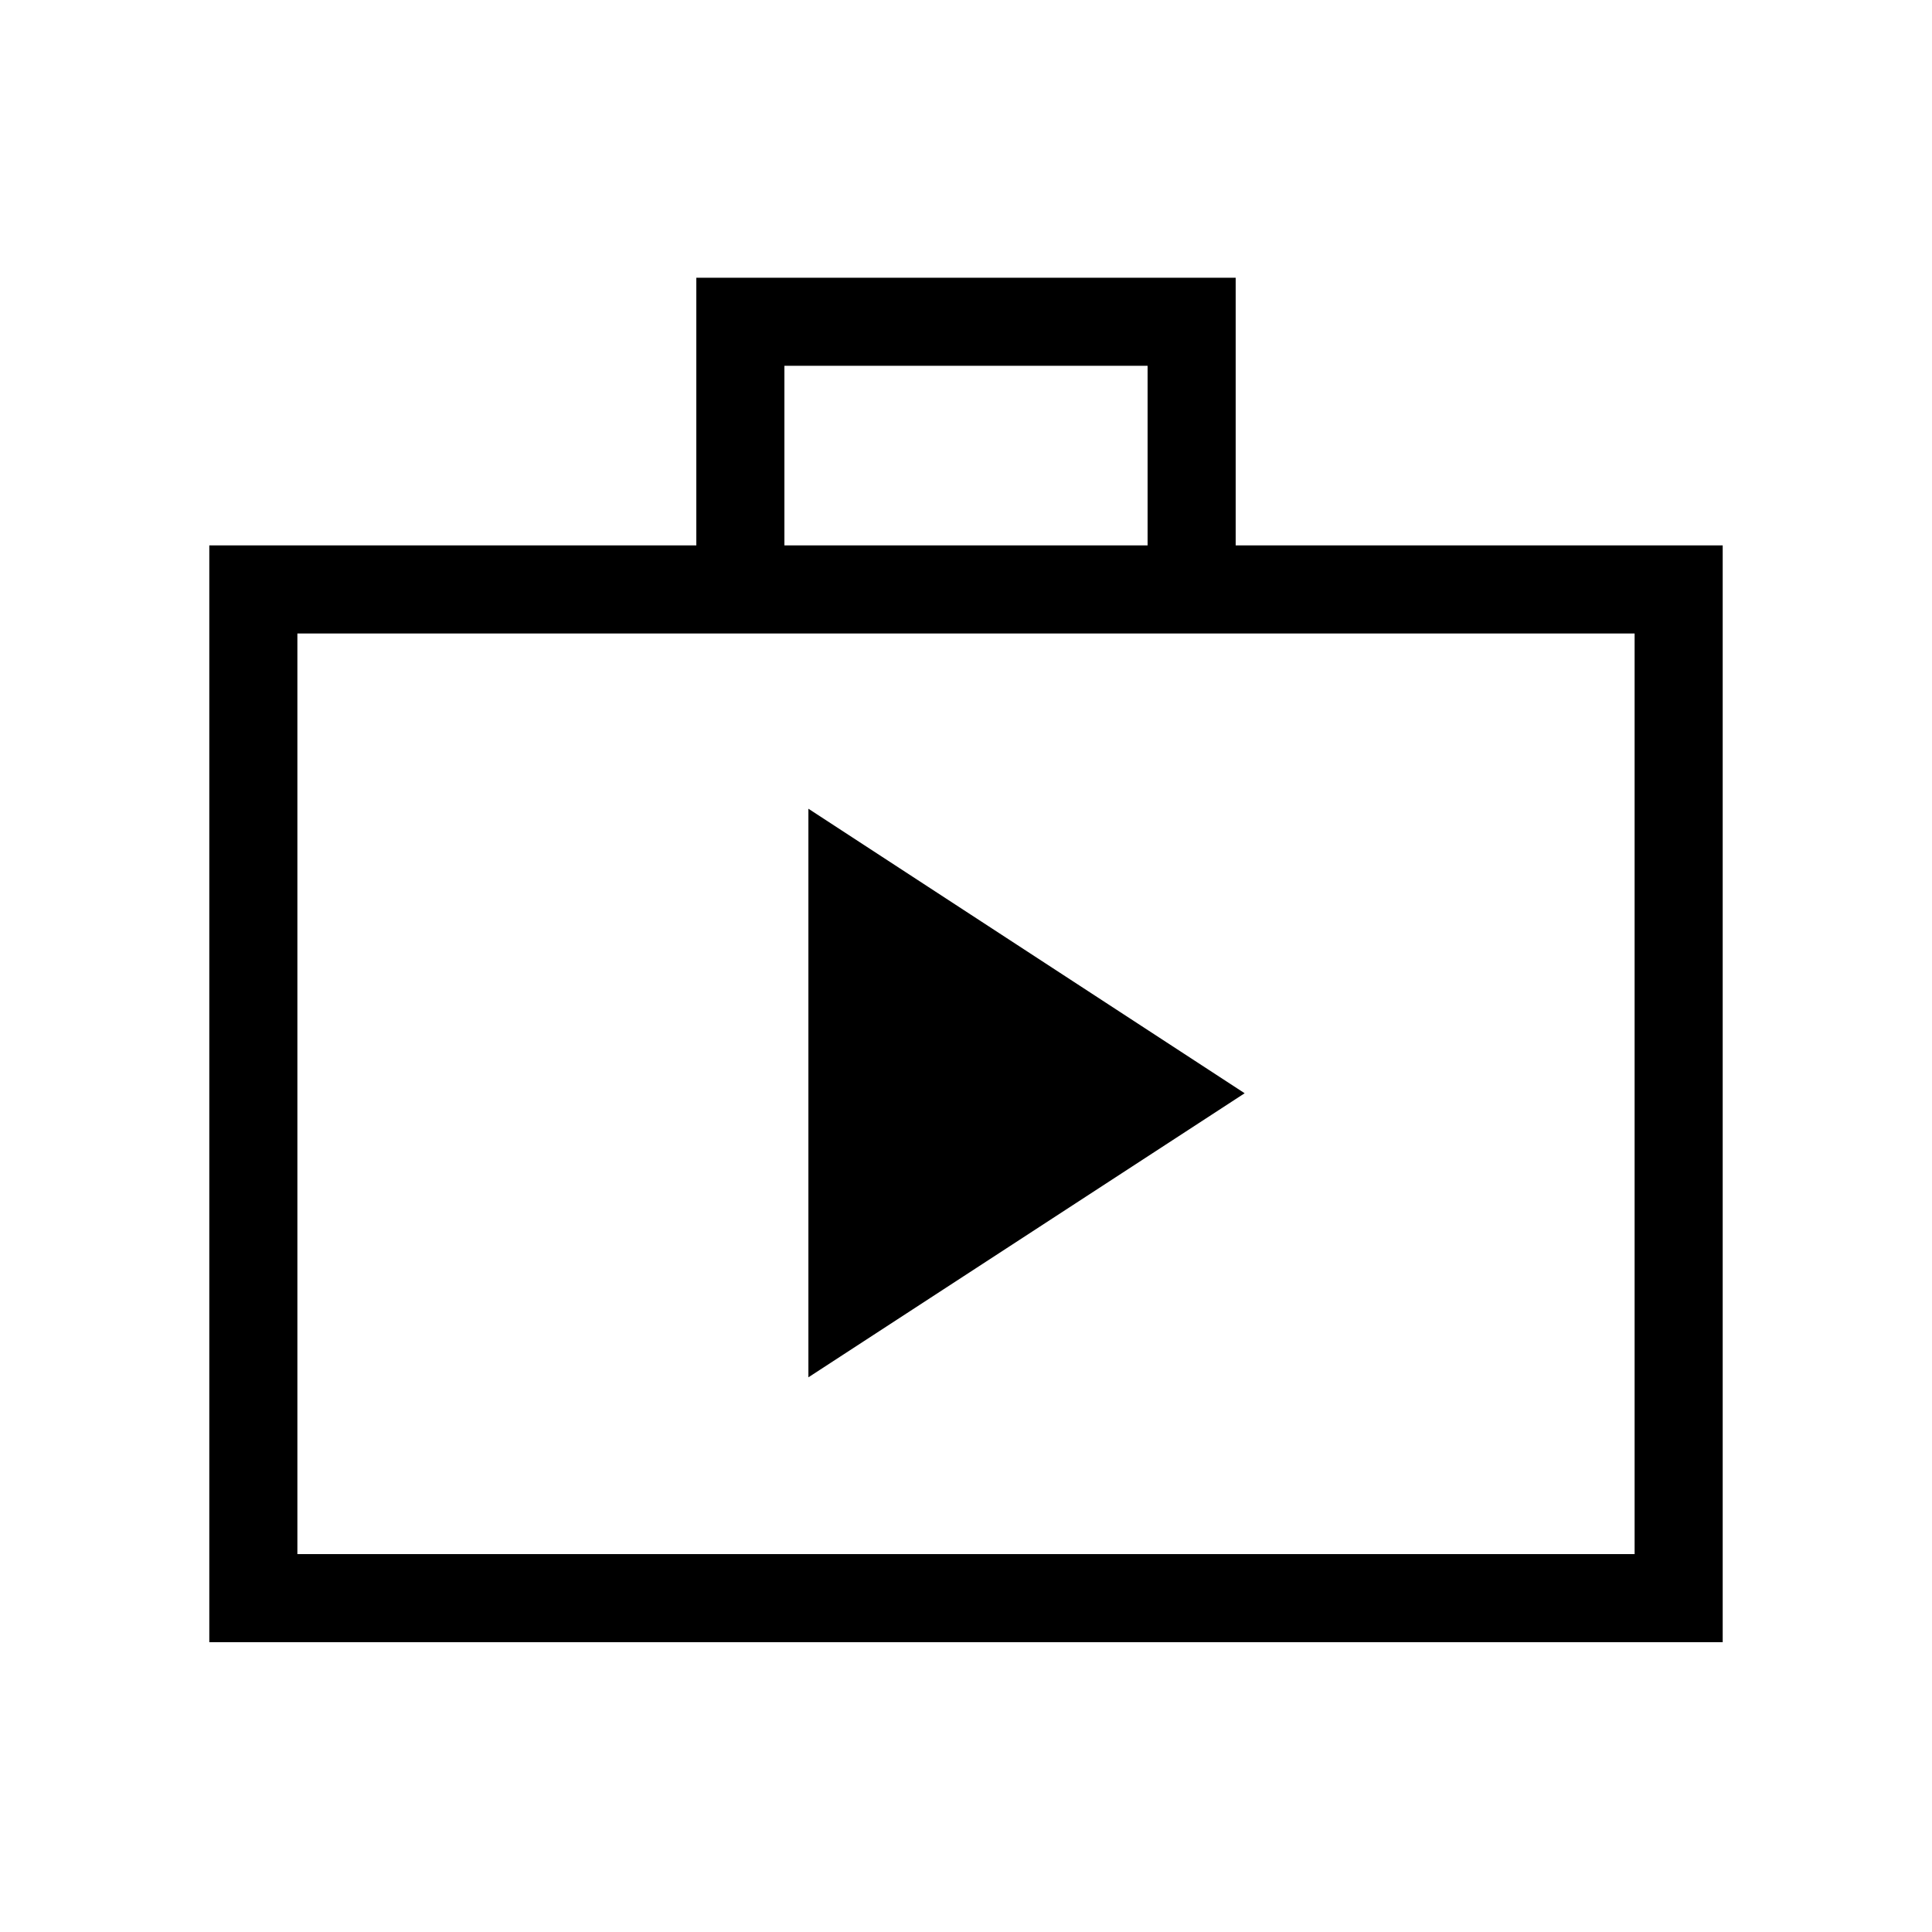 <svg xmlns="http://www.w3.org/2000/svg" height="48" viewBox="0 -960 960 960" width="48"><path d="M104-144v-545h242v-133h268v133h242v545H104Zm43.77-43.77h664.46v-457.46H147.77v457.46Zm242-501.23h180.46v-89.23H389.77V-689Zm-242 501.23v-457.46 457.46Zm253.92-87.85 216.77-141.15-216.77-141.38v282.53Z"/></svg>